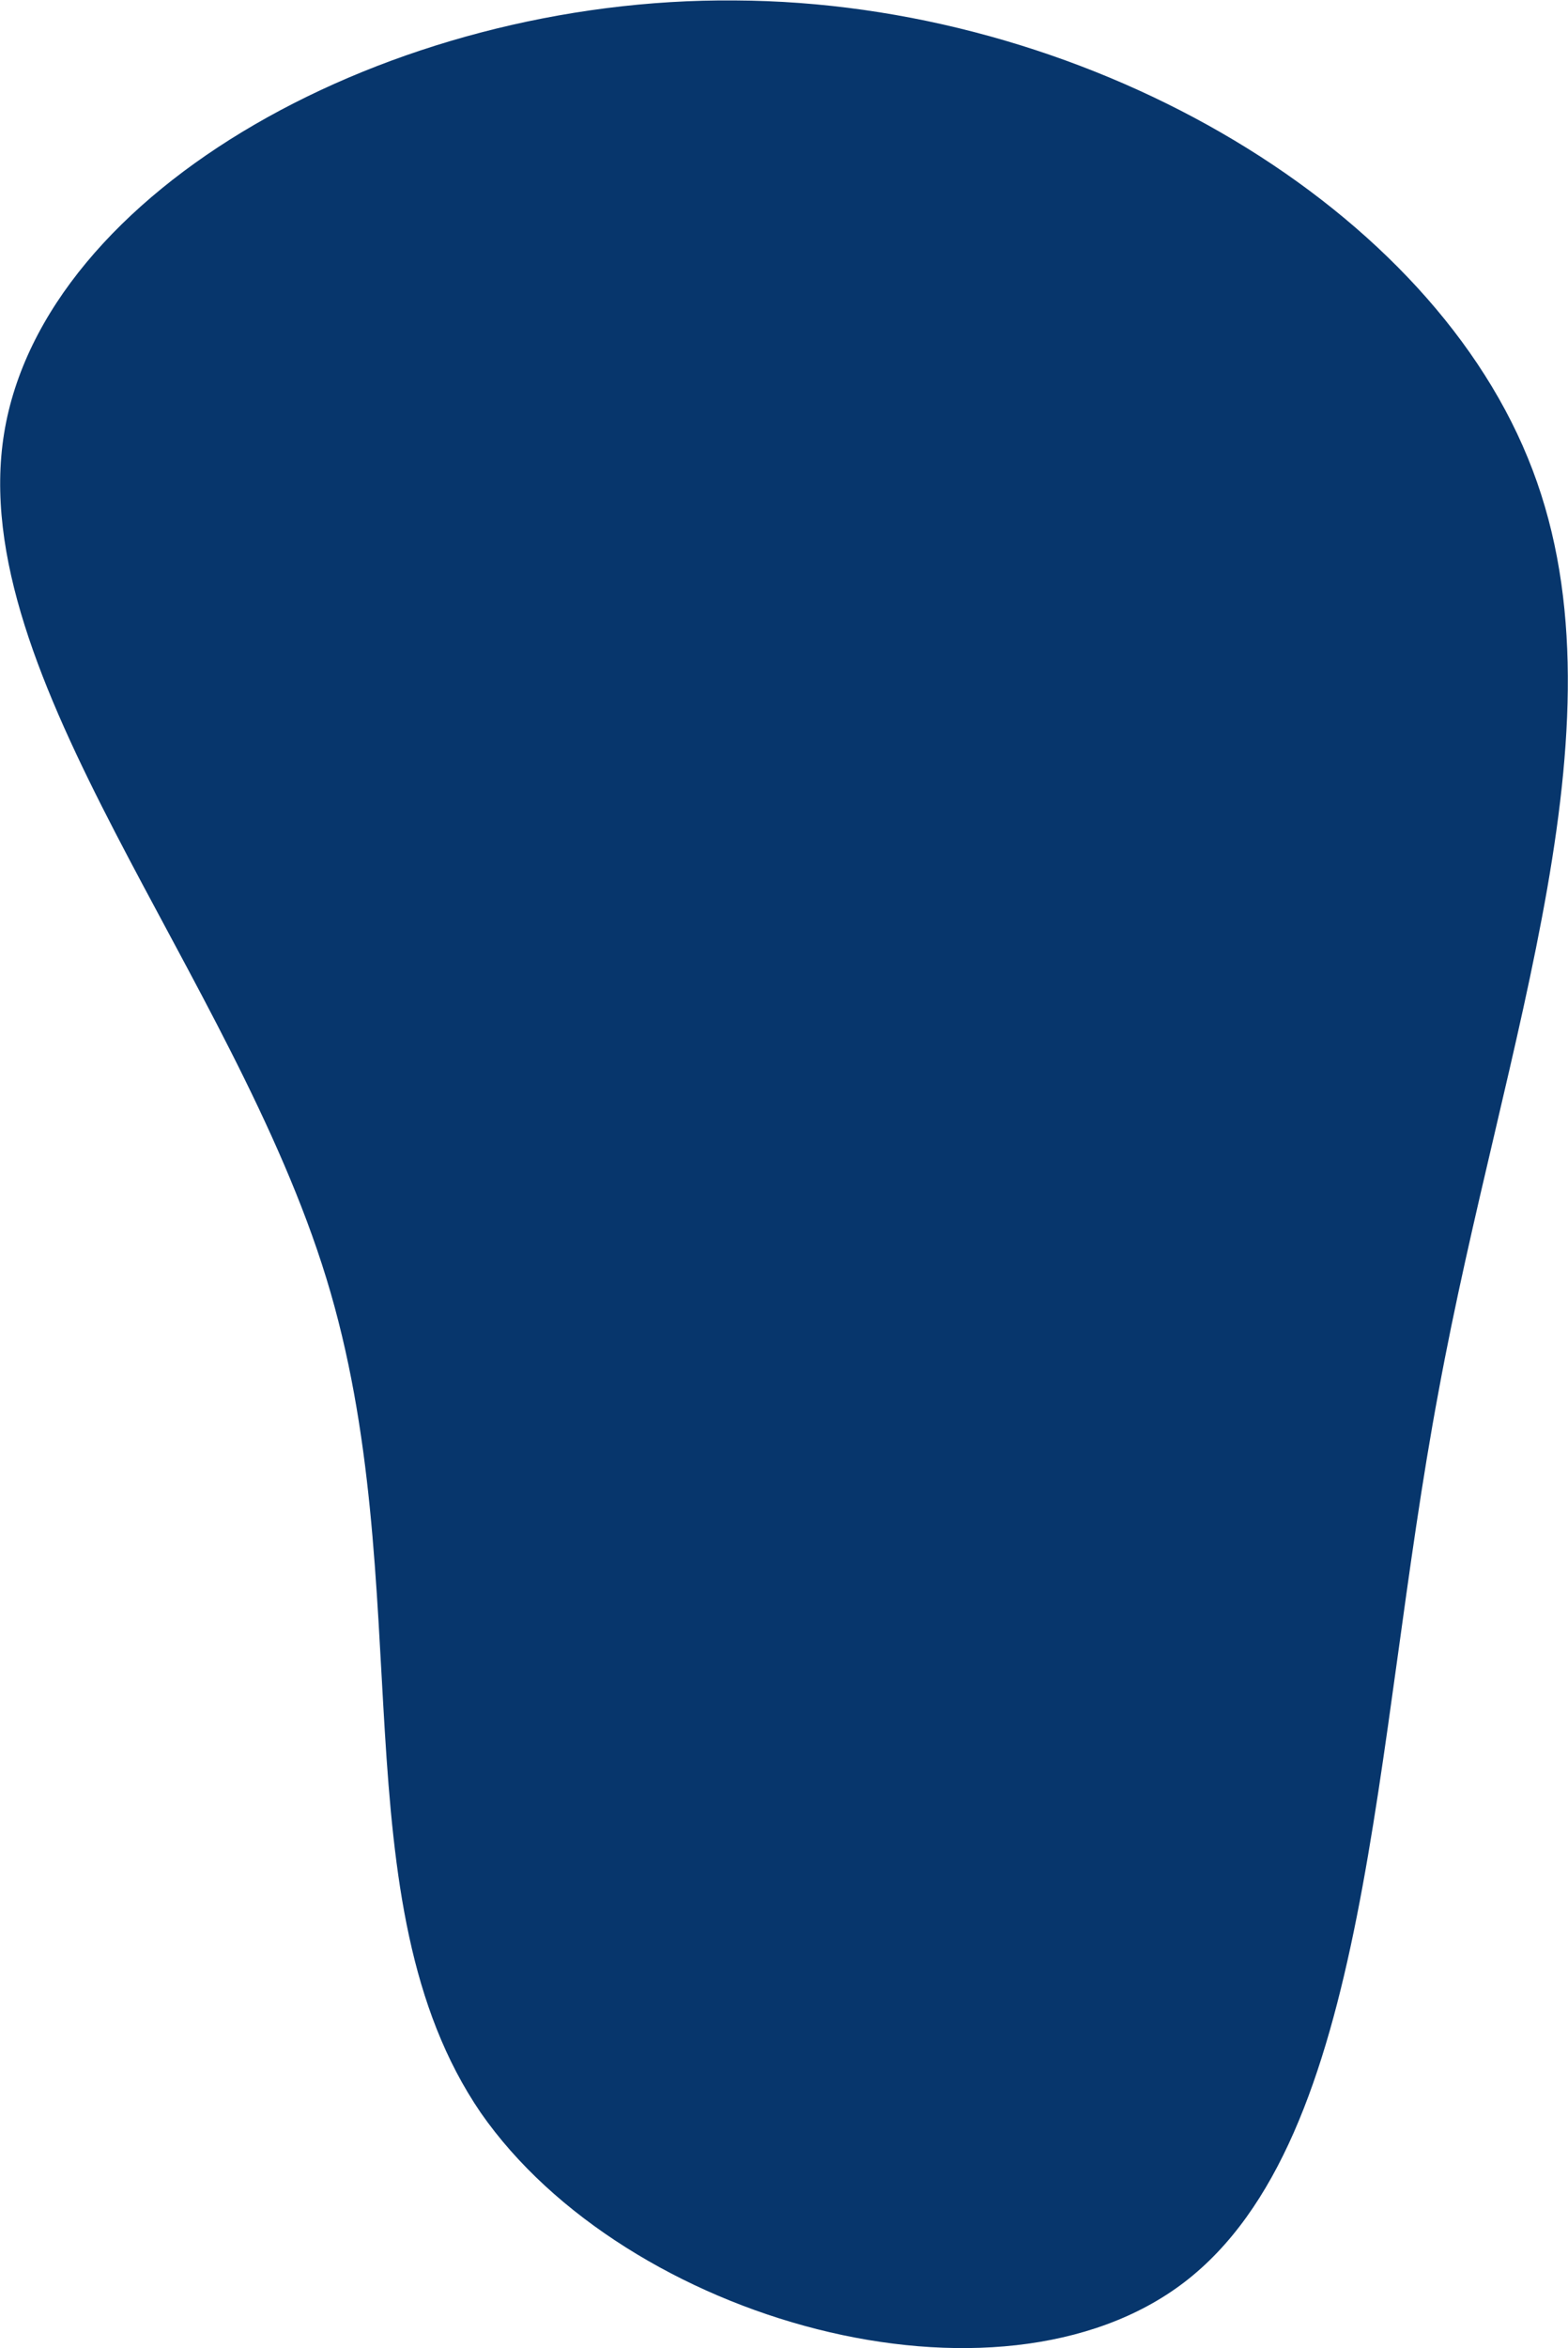 <svg xmlns="http://www.w3.org/2000/svg" viewBox="51.23 19.87 103.63 155.08">
  <path fill="#07366C" d="M52.2,-49.9C59.2,-32.9,50.6,-11.6,46.3,11.8C41.9,35.3,41.9,61.1,29.5,70.6C17.2,80,-7.4,73.2,-17,59.4C-26.5,45.5,-21,24.5,-27.2,4.3C-33.4,-15.9,-51.1,-35.4,-48.5,-51.5C-45.9,-67.6,-23,-80.3,-0.2,-80.1C22.6,-80,45.2,-67,52.2,-49.9Z" transform="translate(100 100)"/>
</svg>